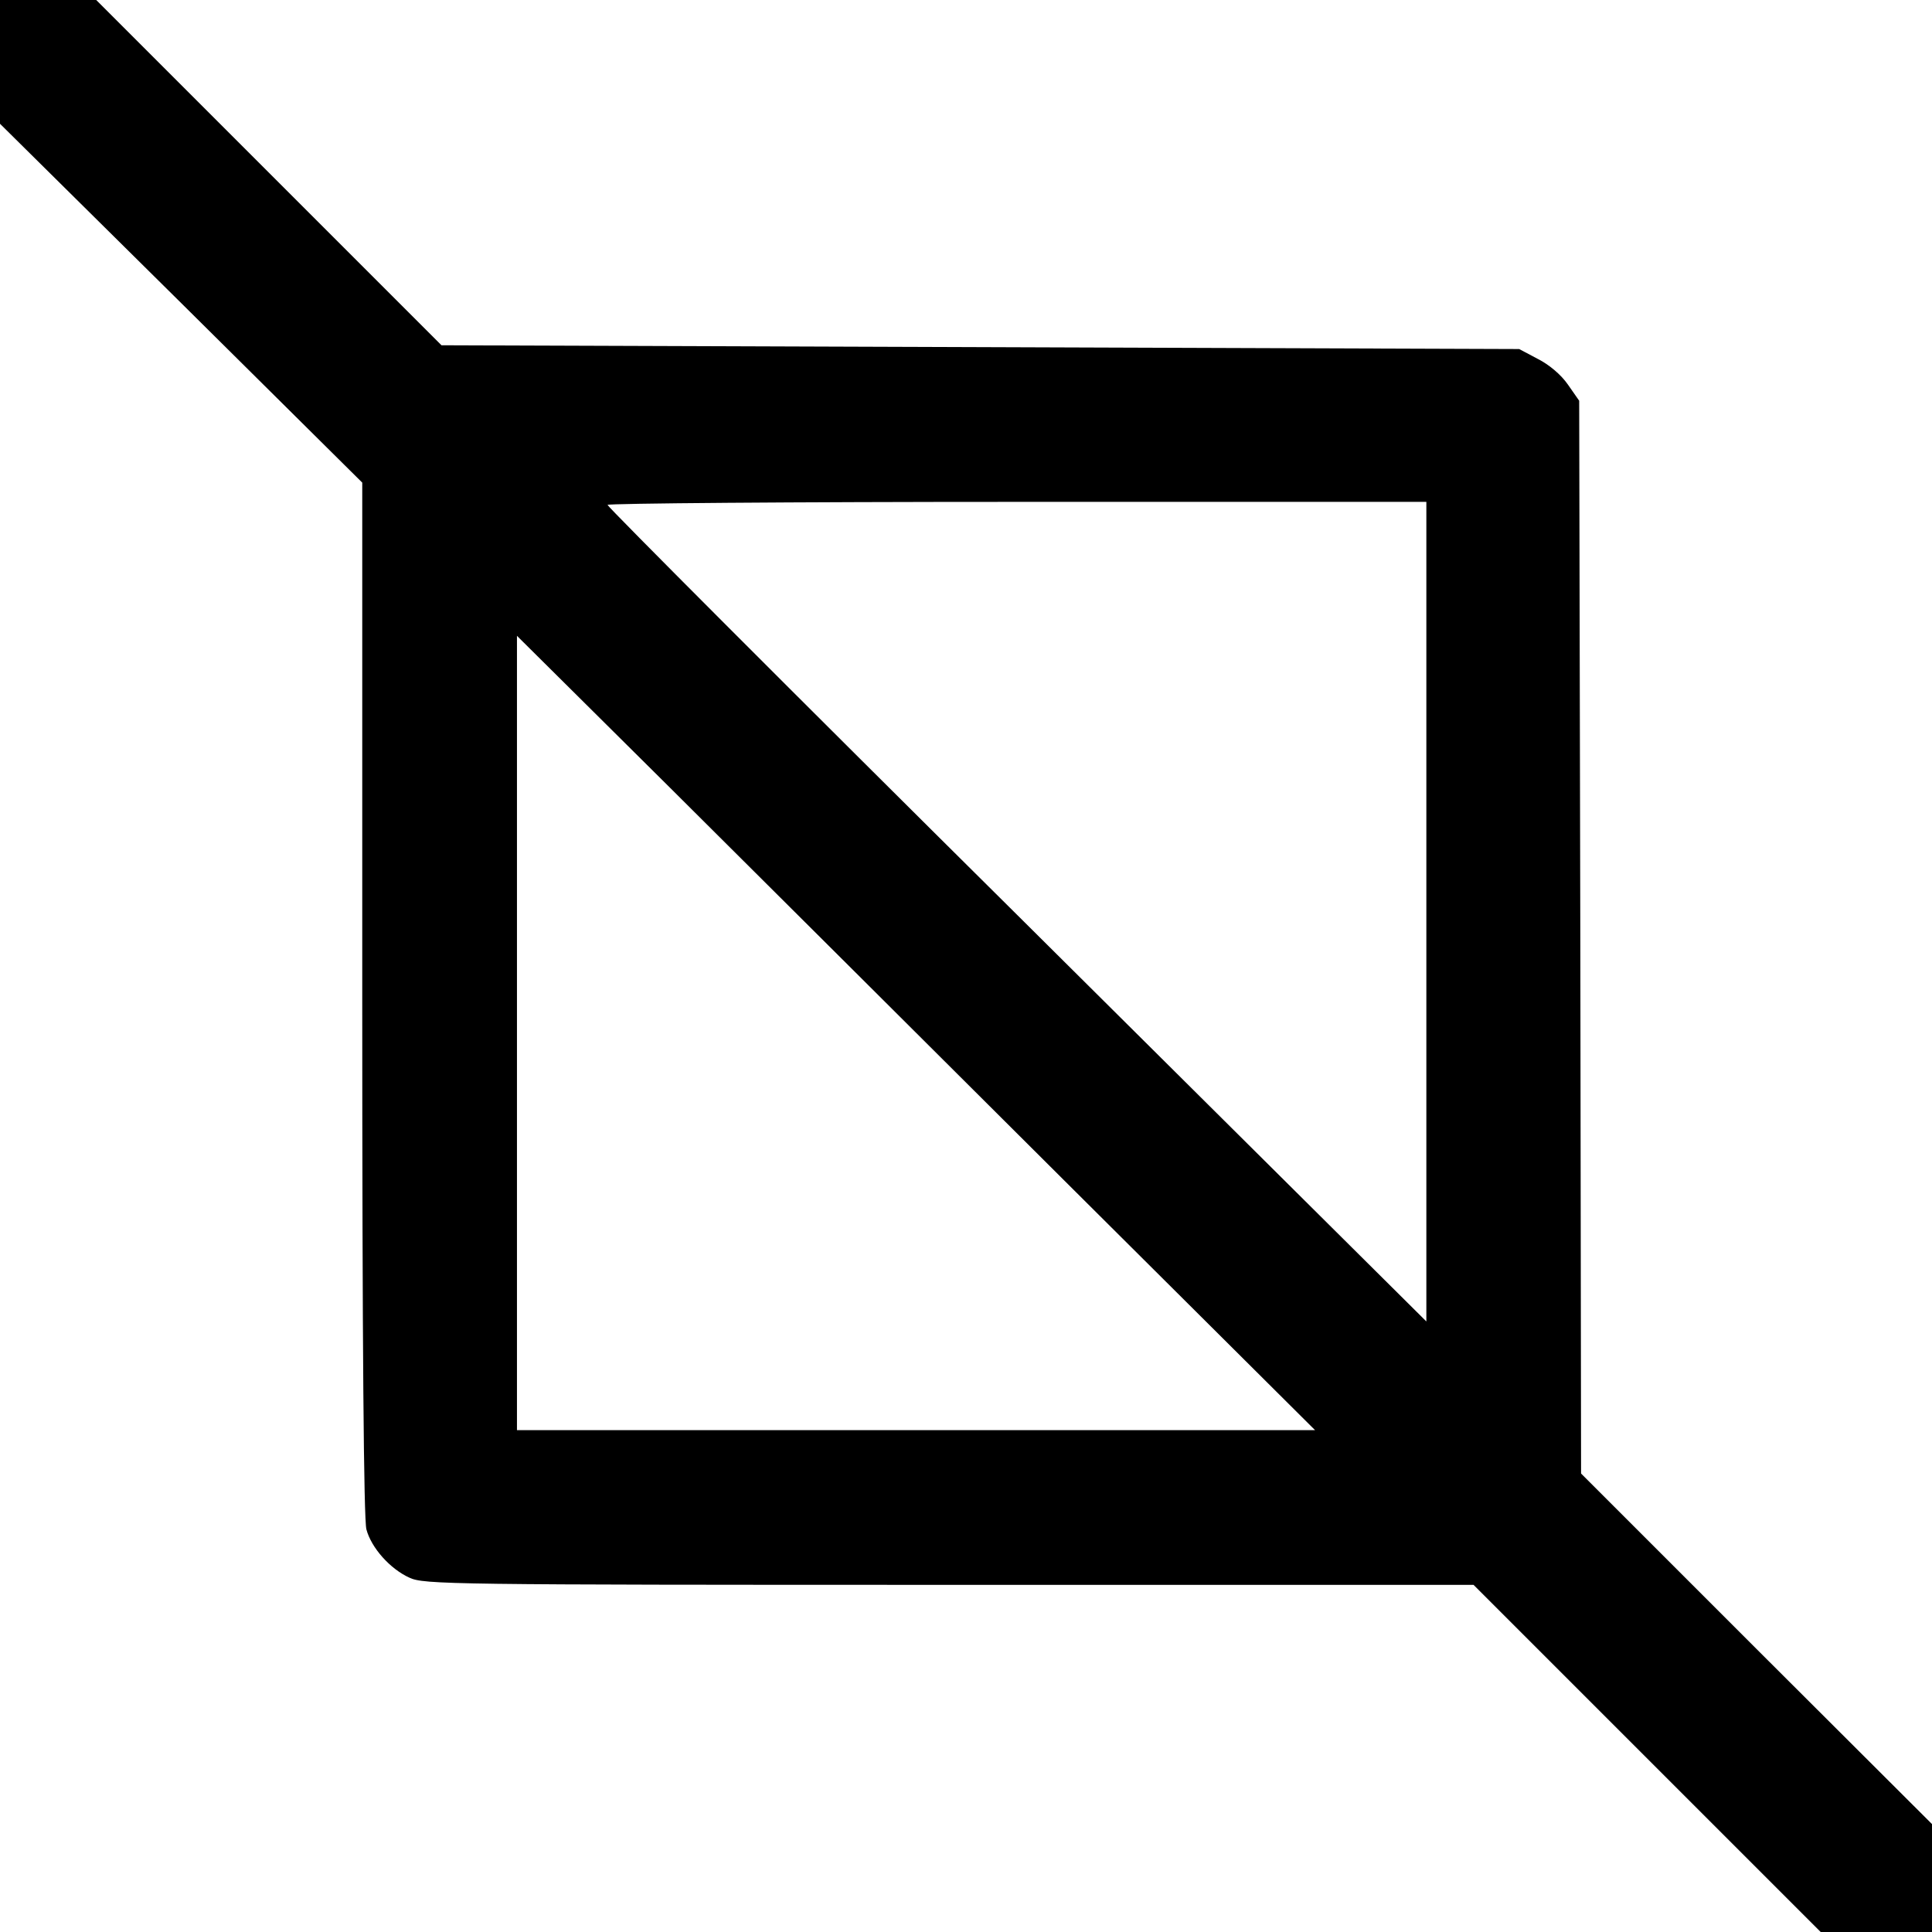 <?xml version="1.0" standalone="no"?>
<!DOCTYPE svg PUBLIC "-//W3C//DTD SVG 20010904//EN"
 "http://www.w3.org/TR/2001/REC-SVG-20010904/DTD/svg10.dtd">
<svg version="1.0" xmlns="http://www.w3.org/2000/svg"
 width="512px" height="512px" viewBox="0 0 512 512"
 y="0px"
 x="0px"
 preserveAspectRatio="xMidYMid meet">

<g transform="translate(0,512) scale(0.1,-0.1)"
fill="#000000" stroke="none">
<path d="M0 4956 l0 -164 480 -475 480 -476 0 -1368 c0 -924 4 -1380 11 -1406
13 -49 63 -105 114 -128 38 -18 107 -19 1430 -19 l1390 0 460 -460 460 -460
147 0 148 0 0 143 0 143 -465 464 -465 465 -2 1421 -3 1422 -30 43 c-18 26
-50 53 -80 68 l-49 26 -1428 5 -1428 5 -458 458 -457 457 -128 0 -127 0 0
-164z m3780 -2252 l0 -1086 -1085 1078 c-597 592 -1085 1081 -1085 1086 0 4
488 8 1085 8 l1085 0 0 -1086z m-950 -722 l655 -652 -1057 0 -1058 0 0 1052 0
1053 403 -400 c221 -220 697 -694 1057 -1053z"/>
</g>
</svg>
